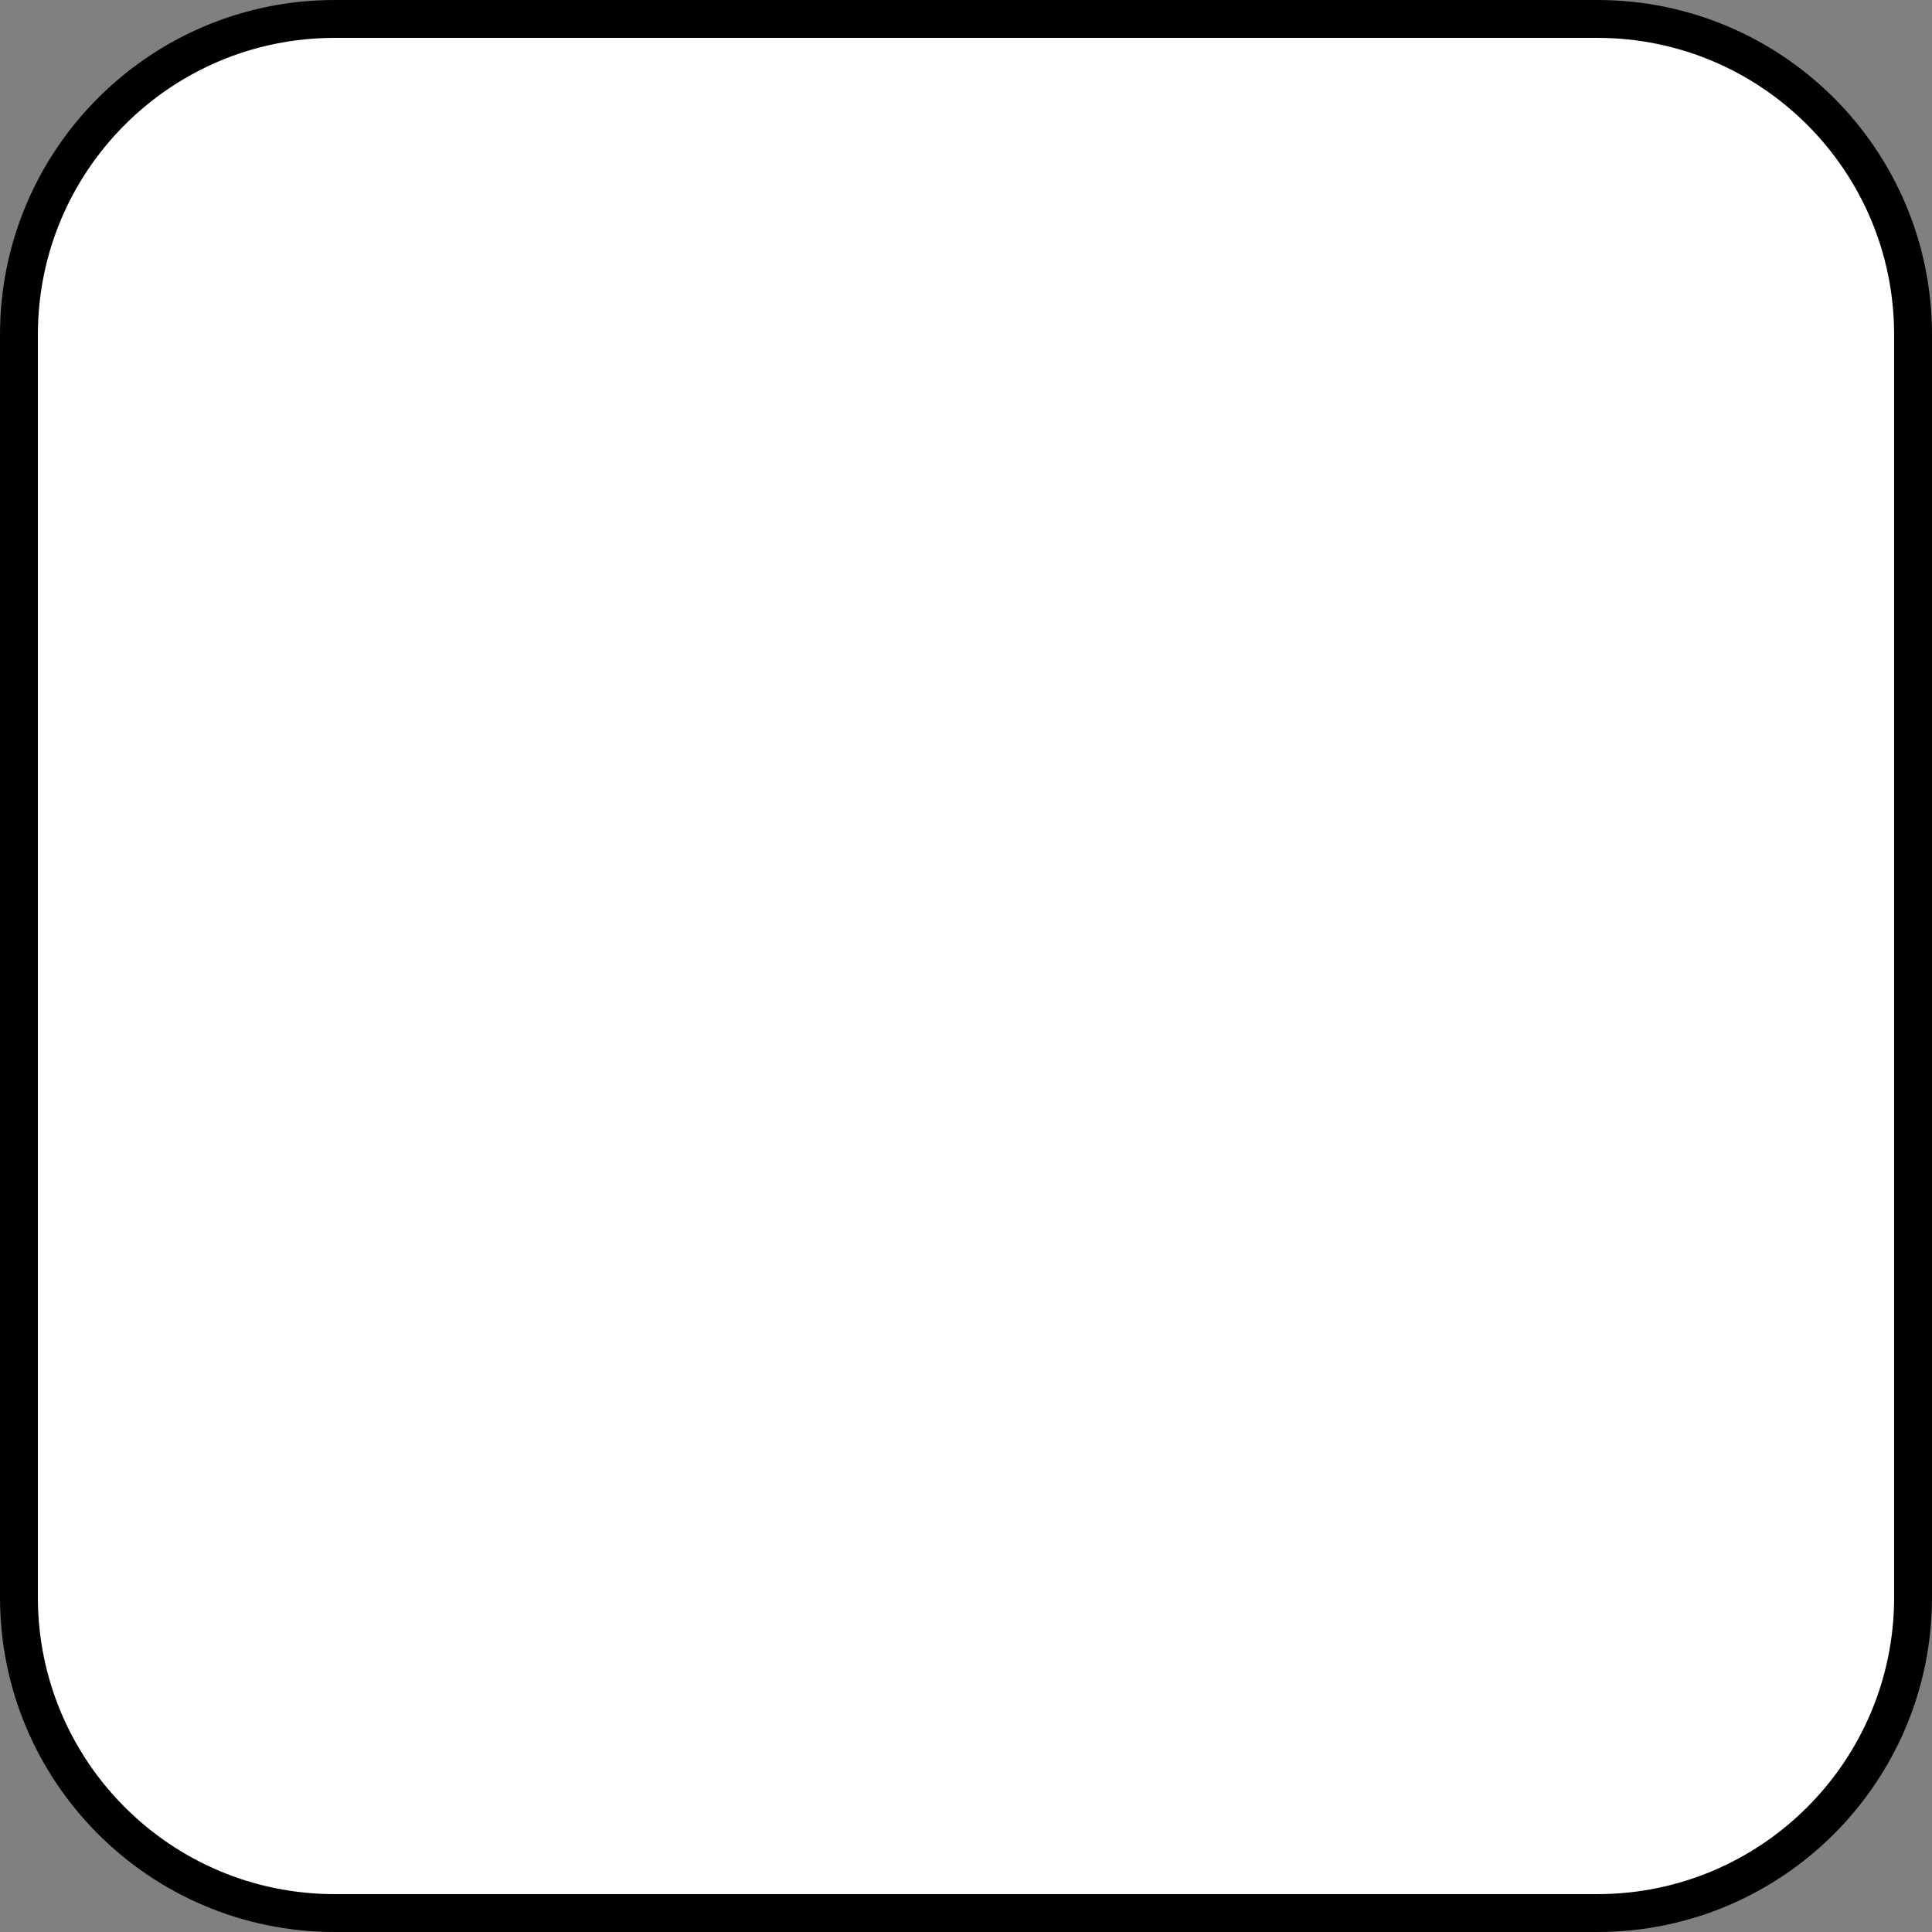 <?xml version="1.0" encoding="UTF-8"?>

<!DOCTYPE svg PUBLIC '-//W3C//DTD SVG 1.0//EN' 'http://www.w3.org/TR/2001/REC-SVG-20010904/DTD/svg10.dtd'>
<svg xmlns:xlink="http://www.w3.org/1999/xlink" viewBox="0 0 102 102" preserveAspectRatio="none" style="fill-opacity:1; color-rendering:auto; color-interpolation:auto; stroke:black; text-rendering:auto; stroke-linecap:square; stroke-miterlimit:10; stroke-opacity:1; shape-rendering:auto; fill:black; stroke-dasharray:none; font-weight:normal; stroke-width:1; font-family:&apos;Dialog&apos;; font-style:normal; stroke-linejoin:miter; font-size:12; stroke-dashoffset:0; image-rendering:auto;" xmlns="http://www.w3.org/2000/svg">
  <rect x="0" y="0" width="102" height="102" fill="#808080" stroke="none"/>
  <!--Generated by the Batik Graphics2D SVG Generator-->
  <defs id="genericDefs" />
  <g>
    <g style="fill:white; stroke:white;" transform="translate(-15,-36)">
      <path vector-effect="non-scaling-stroke" d="M16 53.667 L16 120.333 C16 129.538 23.462 137 32.667 137 L99.333 137 C108.538 137 116 129.538 116 120.333 L116 53.667 C116 44.462 108.538 37 99.333 37 L32.667 37 C23.462 37 16 44.462 16 53.667 Z" style="stroke:none;" />
    </g>
    <g style="stroke-width:2; stroke-miterlimit:8; stroke-linecap:butt;" transform="translate(-15,-36)">
      <path vector-effect="non-scaling-stroke" d="M16 53.667 L16 120.333 C16 129.538 23.462 137 32.667 137 L99.333 137 C108.538 137 116 129.538 116 120.333 L116 53.667 C116 44.462 108.538 37 99.333 37 L32.667 37 C23.462 37 16 44.462 16 53.667 Z" style="fill:none;" />
    </g>
  </g>
</svg>
